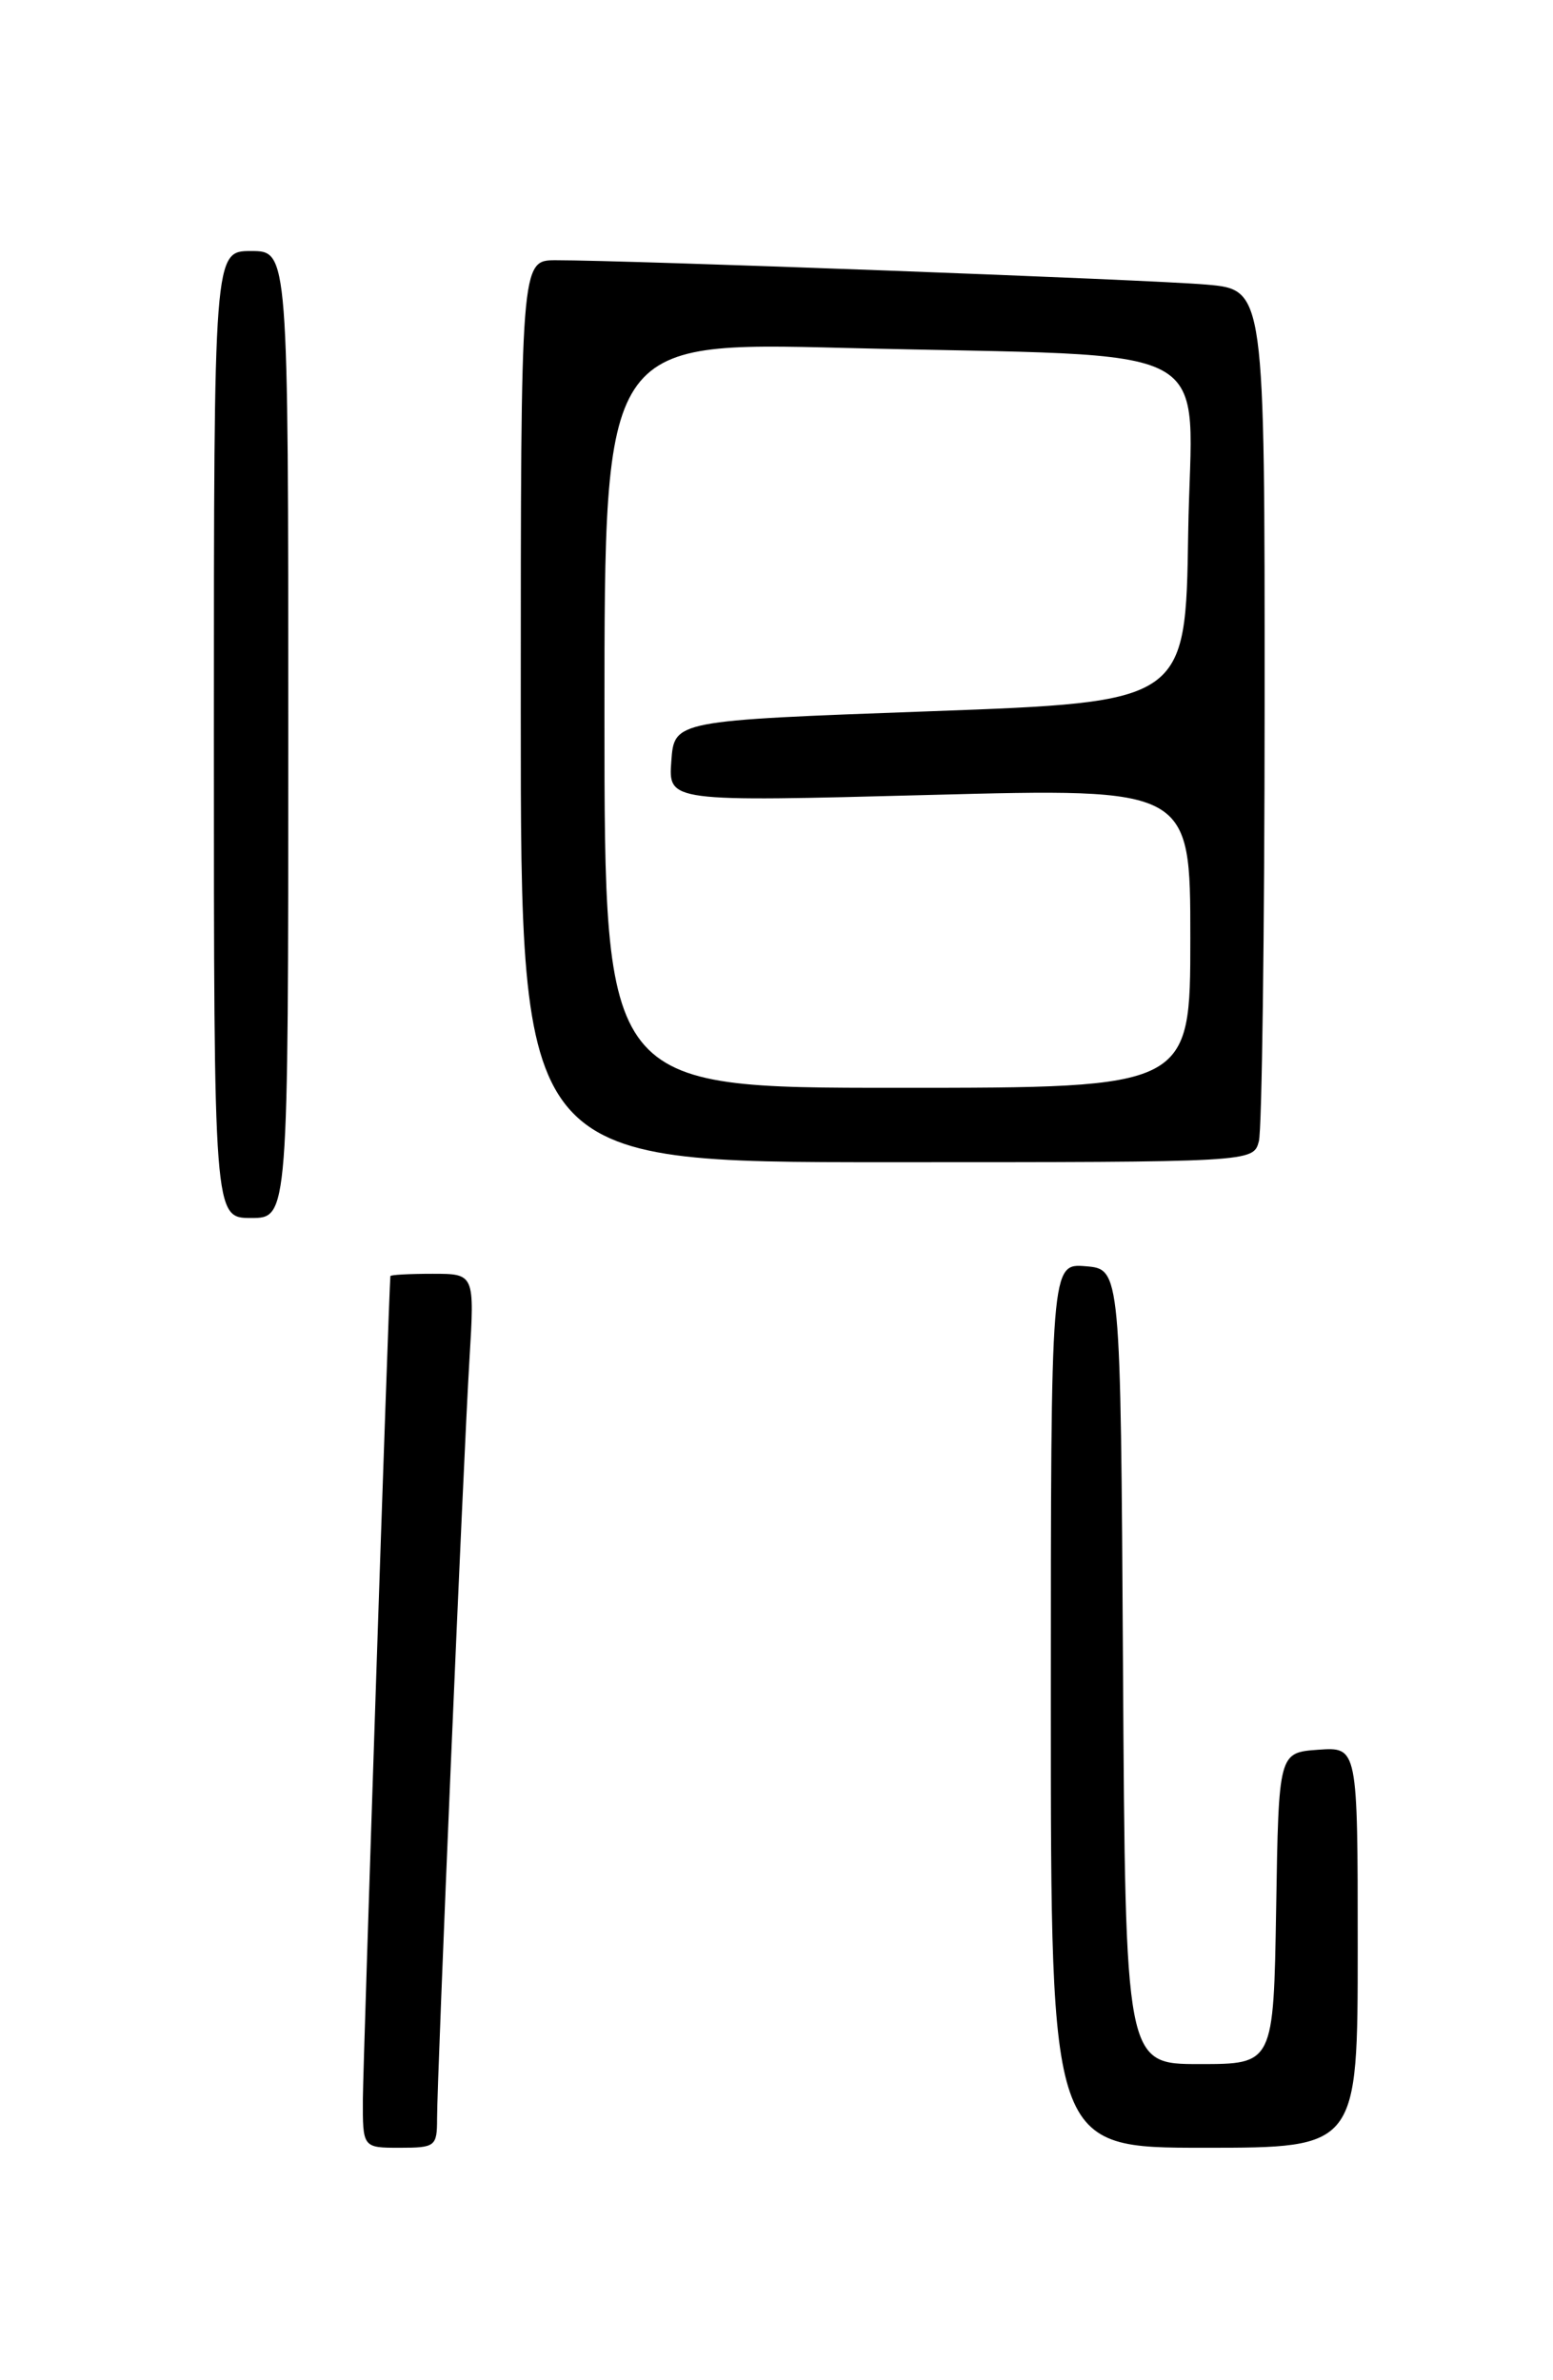 <?xml version="1.0" encoding="UTF-8" standalone="no"?>
<!DOCTYPE svg PUBLIC "-//W3C//DTD SVG 1.1//EN" "http://www.w3.org/Graphics/SVG/1.1/DTD/svg11.dtd" >
<svg xmlns="http://www.w3.org/2000/svg" xmlns:xlink="http://www.w3.org/1999/xlink" version="1.1" viewBox="0 0 167 256">
 <g >
 <path fill="currentColor"
d=" M 47.00 227.87 C 47.00 223.34 49.82 157.15 50.48 146.25 C 51.04 137.00 51.04 137.00 46.52 137.00 C 44.03 137.00 41.99 137.11 41.98 137.25 C 41.80 139.21 39.04 221.96 39.02 225.75 C 39.00 231.00 39.00 231.00 43.00 231.00 C 46.81 231.00 47.00 230.85 47.00 227.87 Z  M 146.00 209.44 C 146.00 187.89 146.00 187.89 141.75 188.19 C 137.50 188.50 137.50 188.50 137.23 205.25 C 136.95 222.00 136.95 222.00 128.99 222.00 C 121.02 222.00 121.02 222.00 120.76 179.25 C 120.50 136.50 120.50 136.50 116.75 136.19 C 113.00 135.88 113.00 135.88 113.00 183.44 C 113.00 231.00 113.00 231.00 129.50 231.00 C 146.00 231.00 146.00 231.00 146.00 209.44 Z  M 31.00 79.00 C 31.00 27.00 31.00 27.00 27.00 27.00 C 23.00 27.00 23.00 27.00 23.00 79.00 C 23.00 131.00 23.00 131.00 27.00 131.00 C 31.00 131.00 31.00 131.00 31.00 79.00 Z  M 135.37 122.75 C 135.70 121.51 135.98 100.40 135.99 75.83 C 136.00 31.16 136.00 31.16 129.75 30.61 C 123.73 30.08 67.43 27.98 59.75 27.99 C 56.00 28.00 56.00 28.00 56.00 76.50 C 56.00 125.00 56.00 125.00 95.38 125.00 C 134.77 125.00 134.77 125.00 135.37 122.75 Z  M 65.00 76.89 C 65.00 36.77 65.00 36.77 90.75 37.42 C 132.32 38.46 128.09 36.18 127.77 57.35 C 127.50 75.50 127.50 75.50 100.00 76.50 C 72.50 77.50 72.50 77.50 72.19 81.87 C 71.87 86.24 71.87 86.24 99.94 85.50 C 128.00 84.76 128.00 84.76 128.00 100.88 C 128.00 117.00 128.00 117.00 96.50 117.00 C 65.00 117.00 65.00 117.00 65.00 76.89 Z "/>
</g>
</svg>